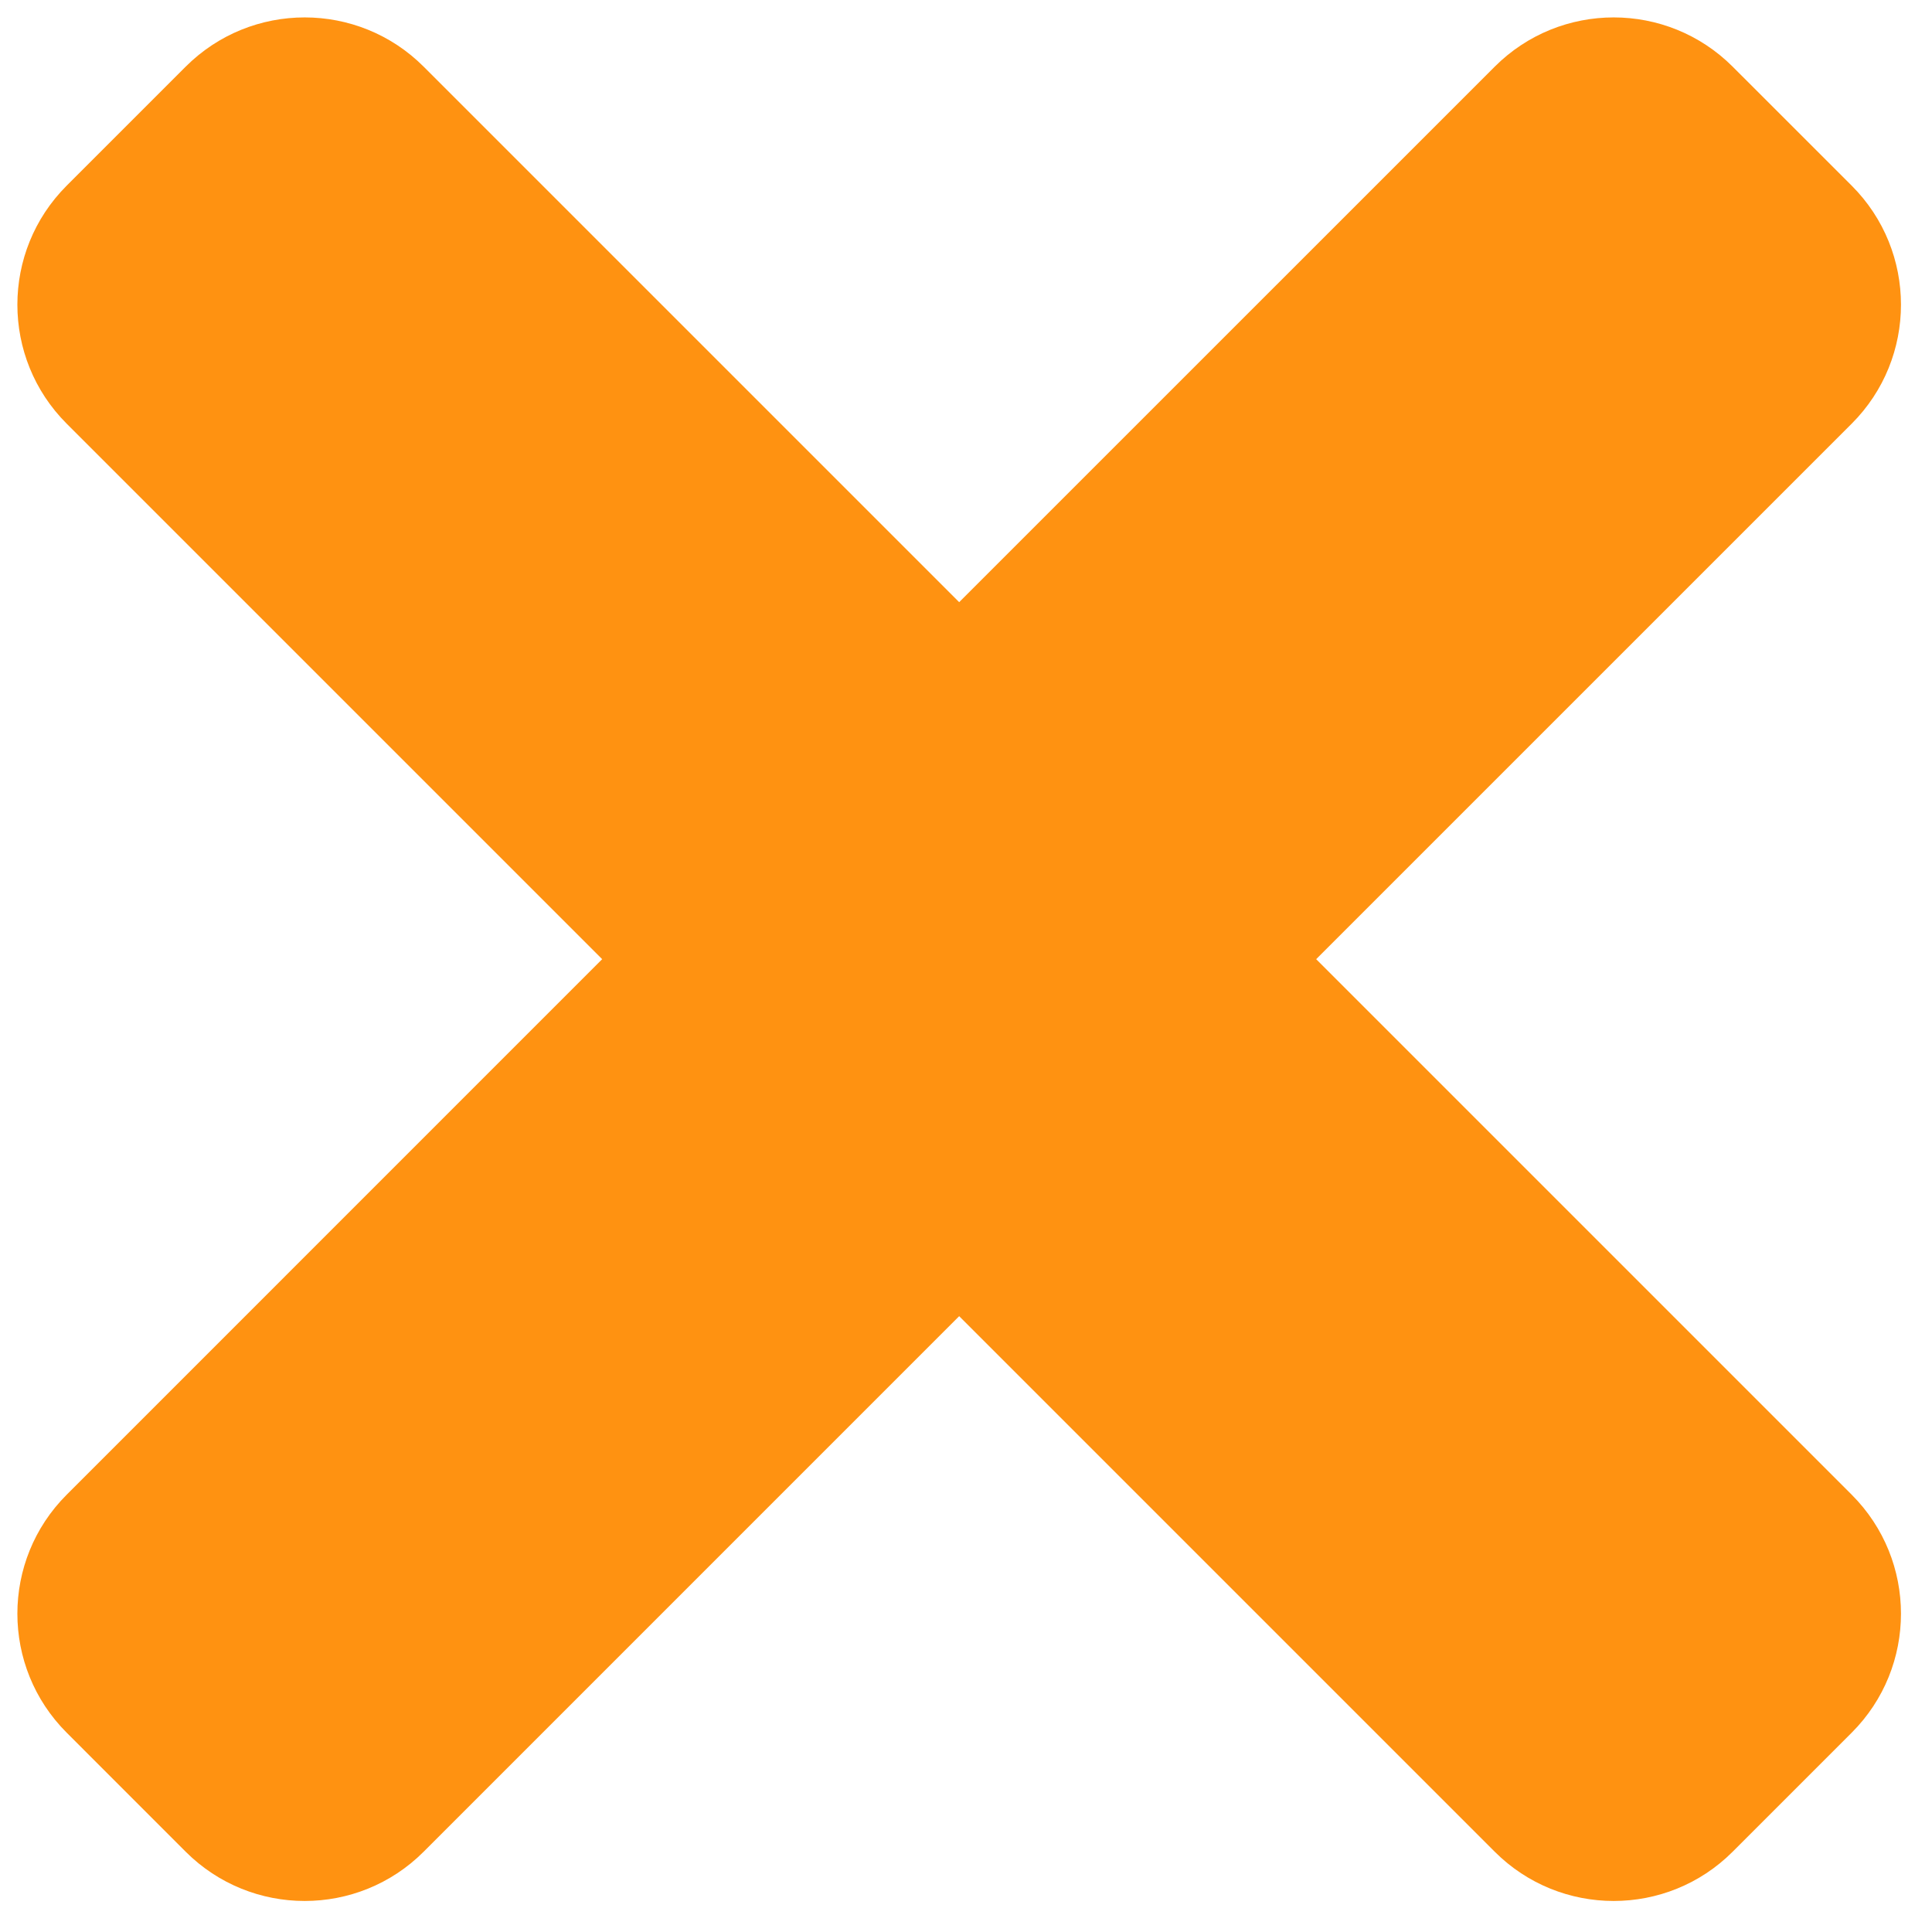 <svg width="41" height="41" viewBox="0 0 41 41" fill="none" xmlns="http://www.w3.org/2000/svg">
<path d="M31.72 1.415L20.355 12.779L8.991 1.415C7.597 0.021 5.335 0.021 3.94 1.415L1.415 3.94C0.02 5.335 0.02 7.597 1.415 8.991L12.779 20.355L1.415 31.72C0.02 33.114 0.02 35.376 1.415 36.77L3.94 39.296C5.335 40.69 7.597 40.69 8.991 39.296L20.355 27.931L31.72 39.296C33.114 40.69 35.376 40.69 36.77 39.296L39.296 36.77C40.69 35.376 40.69 33.114 39.296 31.72L27.931 20.355L39.296 8.991C40.69 7.597 40.69 5.335 39.296 3.94L36.77 1.415C35.376 0.021 33.114 0.021 31.72 1.415Z" fill="#FF9211"/>
</svg>
